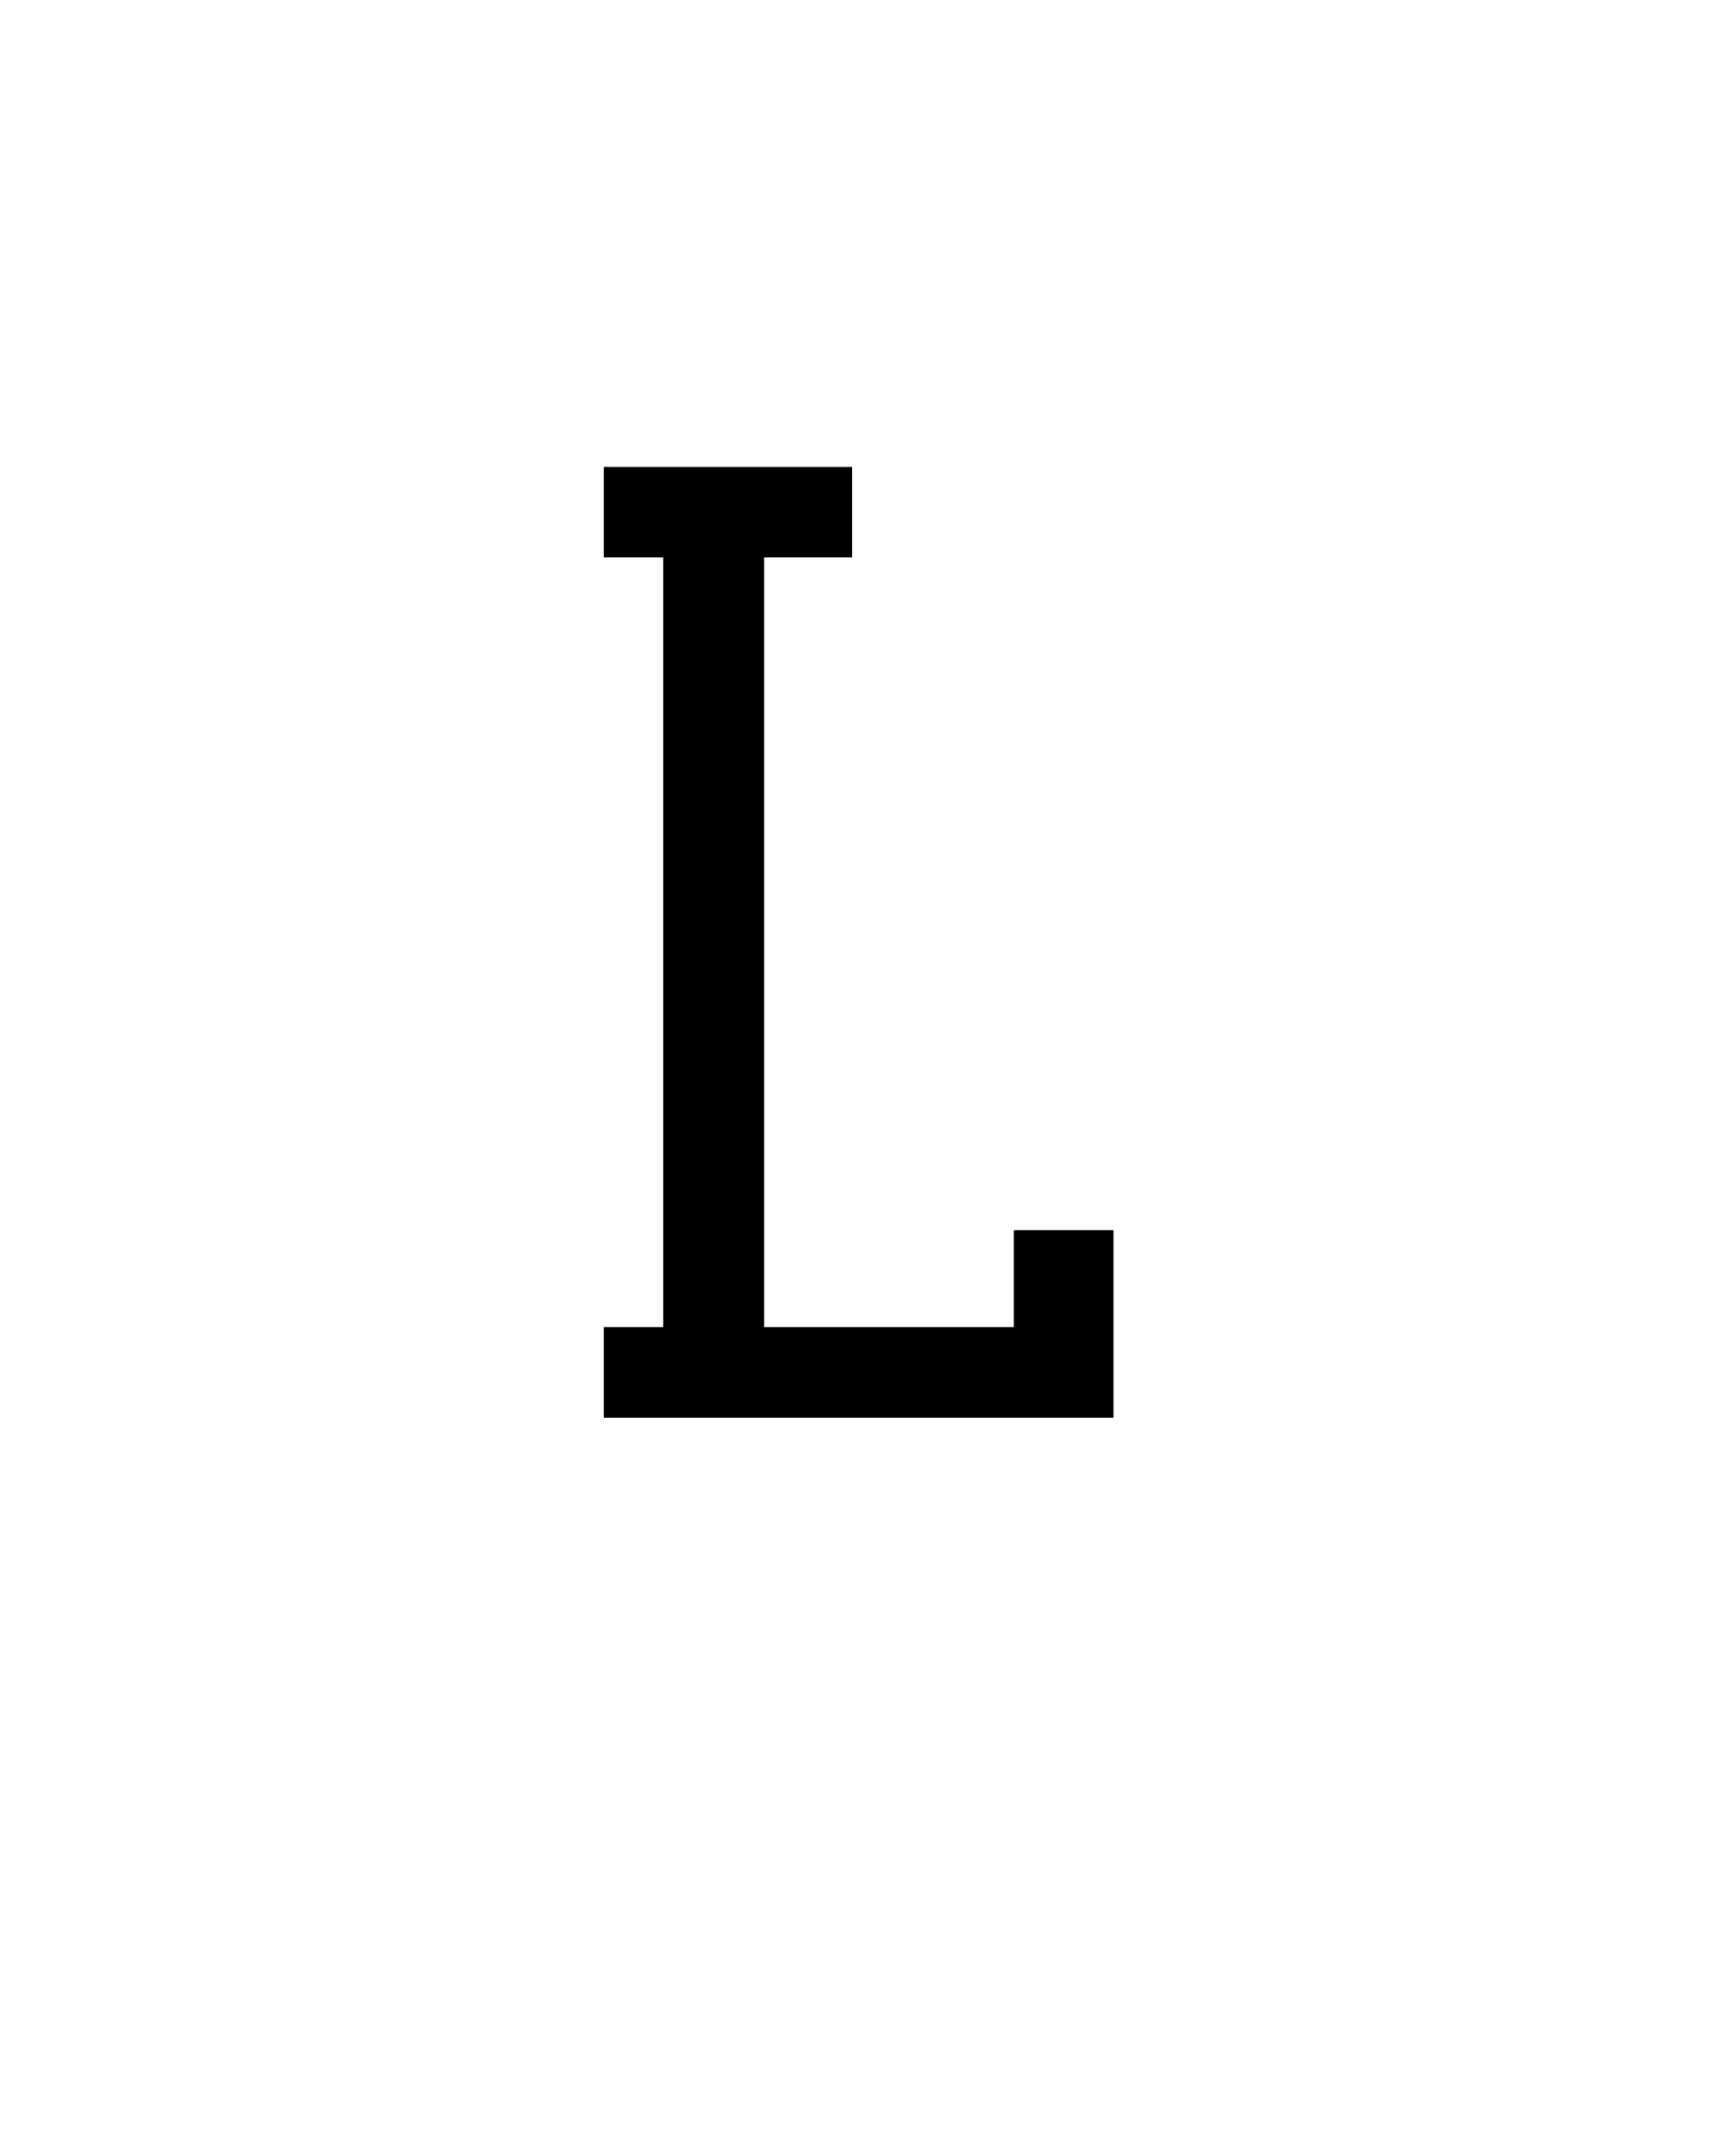 <svg xmlns="http://www.w3.org/2000/svg" height="160" viewBox="0 0 128 160" width="128"><defs><path d="M 50 0 L 50 -70 L 96 -70 L 96 -665 L 50 -665 L 50 -735 L 242 -735 L 242 -665 L 174 -665 L 174 -70 L 367 -70 L 367 -145 L 444 -145 L 444 0 Z " id="path1"/></defs><g><g fill="#000000" transform="translate(40 105.21) rotate(0)"><use href="#path1" transform="translate(0 0) scale(0.096)"/></g></g></svg>